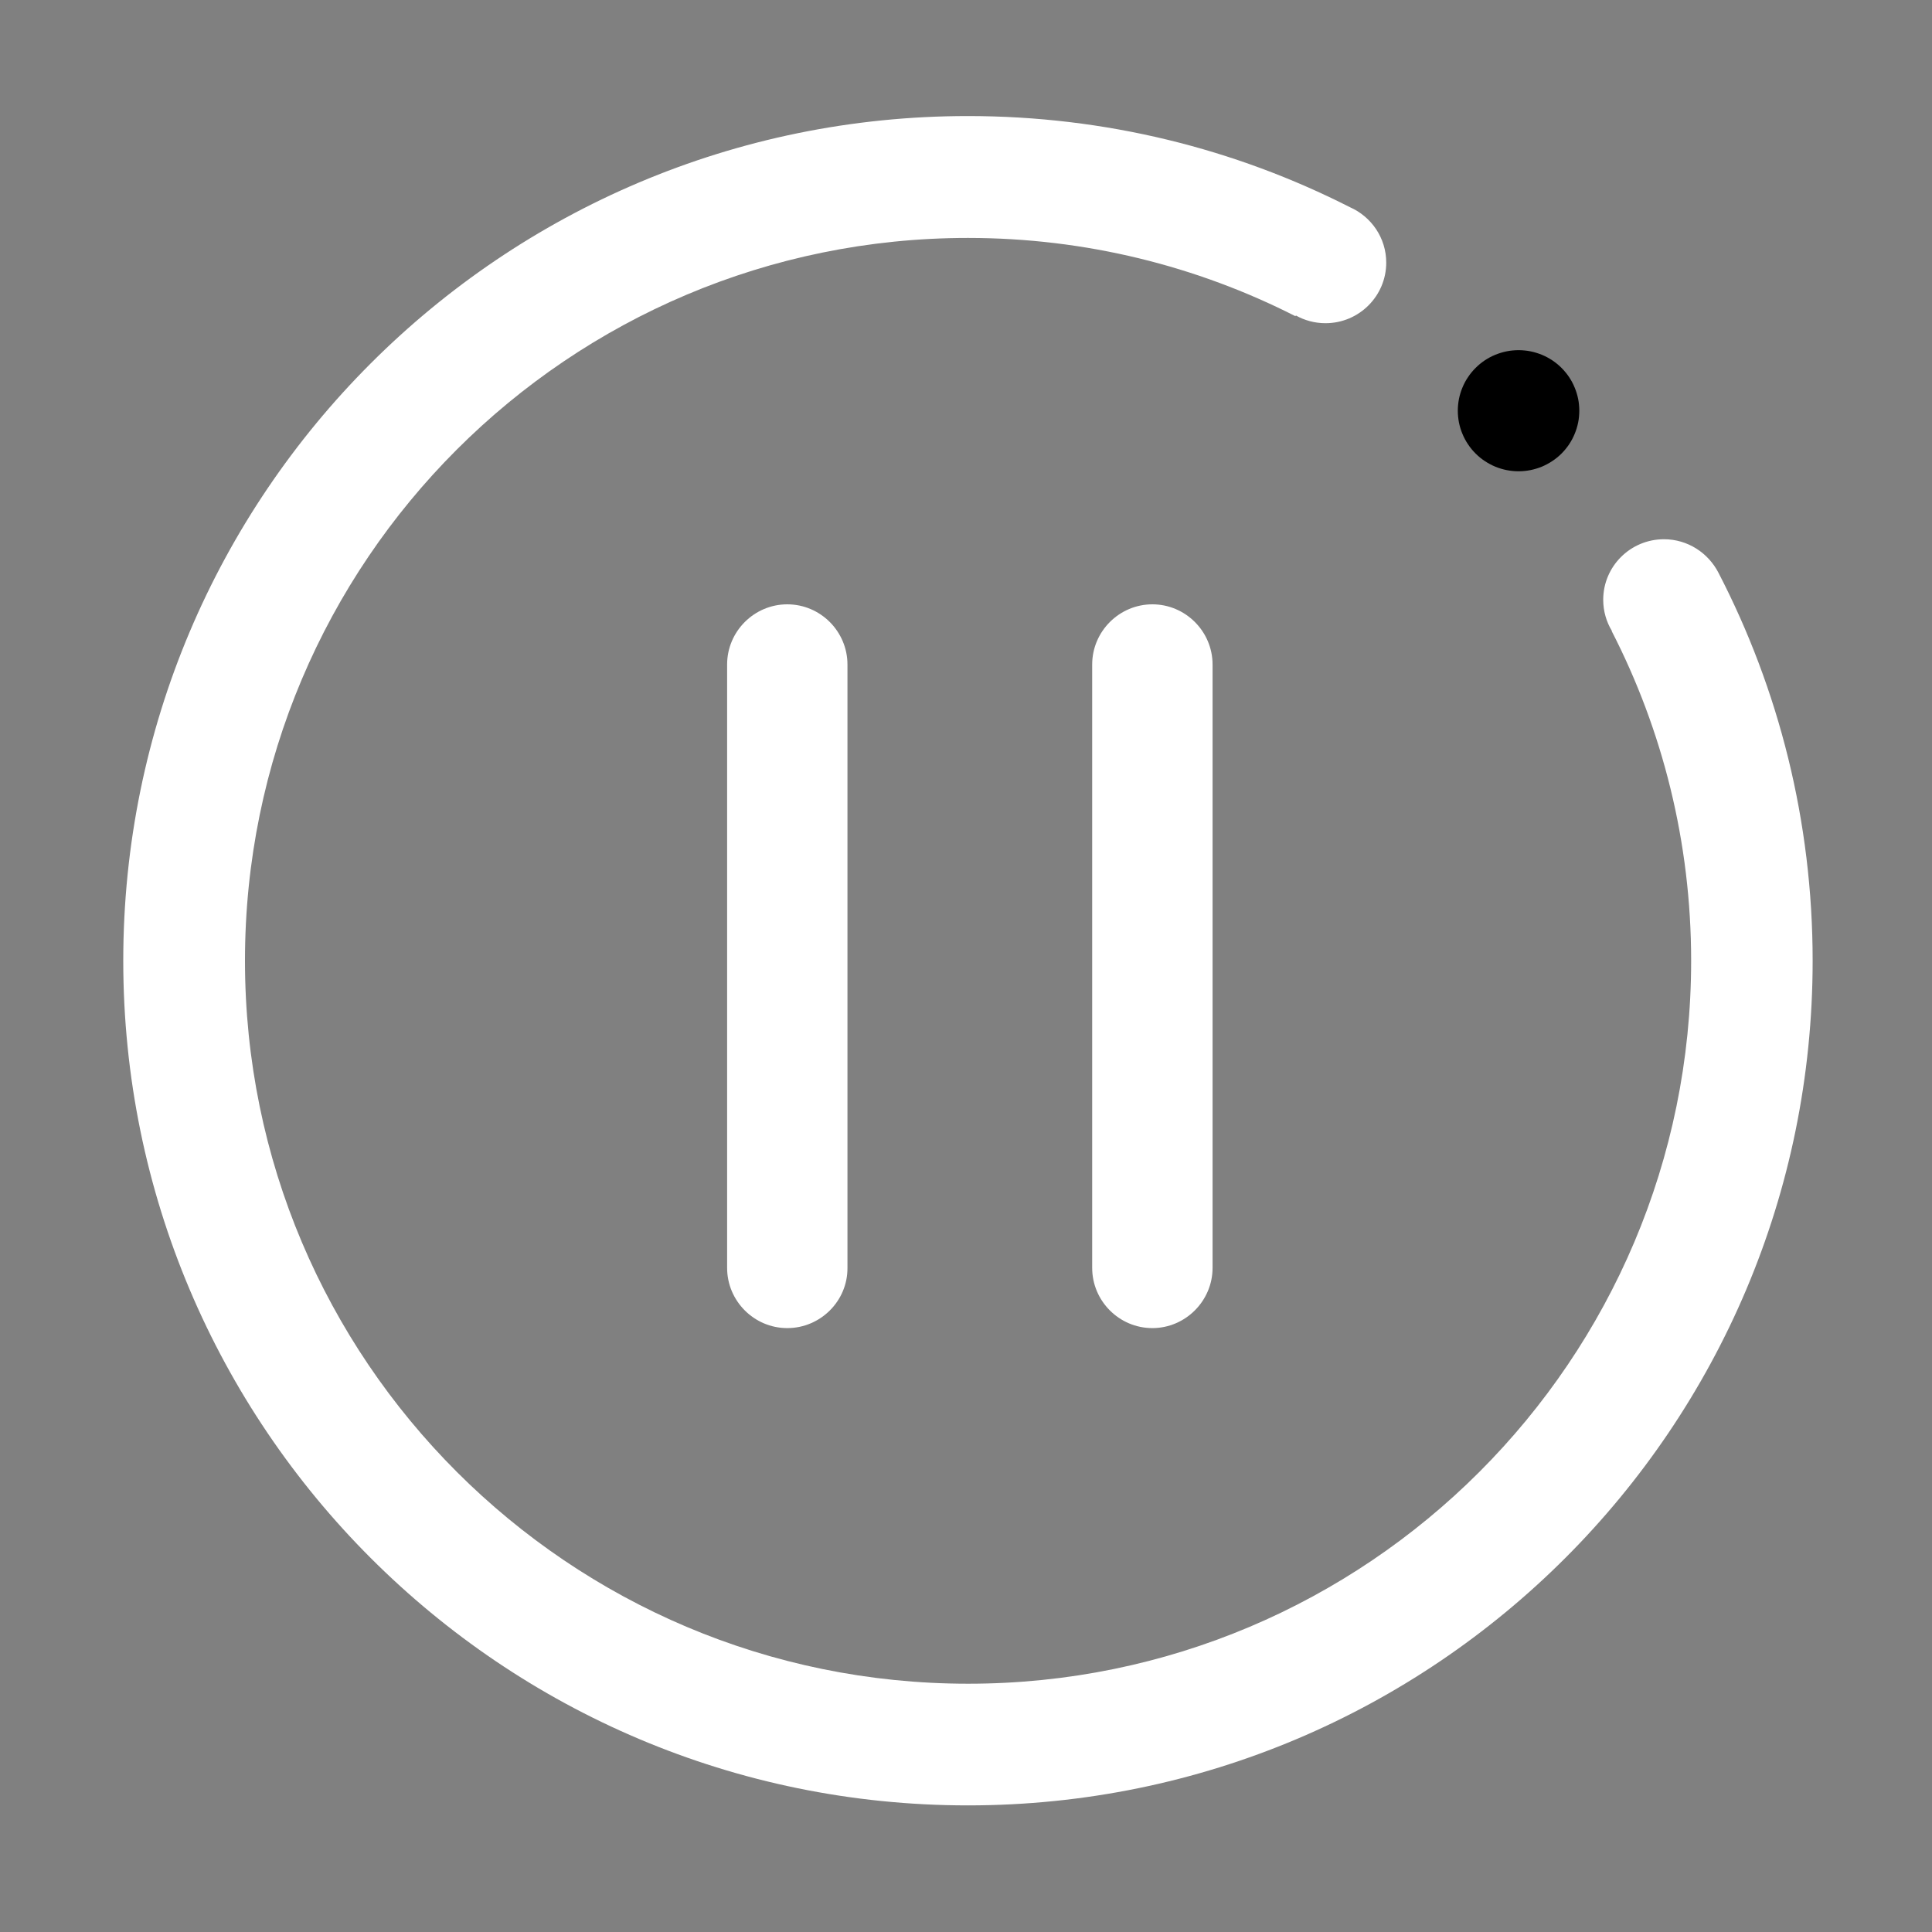 <svg xmlns="http://www.w3.org/2000/svg" xmlns:xlink="http://www.w3.org/1999/xlink"  version="1.1" width="45" height="45" viewBox="0 0 45 45"><rect x="0" y="0" width="45" height="45" fill="#808080" stroke="none"/><defs><clipPath id="master_svg0_875_12373"><rect x="0" y="0" width="45" height="45" rx="0"/></clipPath></defs><g clip-path="url(#master_svg0_875_12373)"><g><path d="M40.027,13.342C39.79,12.88,39.311,12.56,38.757,12.56C37.975,12.56,37.342,13.192,37.342,13.97C37.342,14.234,37.416,14.484,37.544,14.695L37.54,14.7C38.722,17.002,39.39,19.613,39.39,22.377C39.39,31.676,31.849,39.217,22.55,39.217C13.251,39.217,5.706,31.676,5.706,22.377C5.706,13.078,13.247,5.542,22.545,5.542C25.292,5.542,27.885,6.201,30.174,7.365L30.183,7.348C30.385,7.462,30.623,7.528,30.873,7.528C31.655,7.528,32.288,6.895,32.288,6.117C32.288,5.542,31.941,5.045,31.44,4.825C28.768,3.467,25.749,2.703,22.545,2.703C11.678,2.703,2.871,11.514,2.871,22.377C2.871,33.24,11.678,42.051,22.545,42.051C33.413,42.051,42.22,33.245,42.22,22.377C42.22,19.121,41.429,16.049,40.027,13.342Z" fill="#FFFFFF" fill-opacity="1"/></g><g><path d="M16.936,15.478L16.936,29.532C16.936,30.301,17.564,30.934,18.337,30.934C19.111,30.934,19.744,30.301,19.739,29.532L19.739,15.478C19.739,14.709,19.111,14.076,18.337,14.076C17.568,14.076,16.936,14.705,16.936,15.478ZM25.439,15.478L25.439,29.532C25.439,30.301,26.067,30.934,26.841,30.934C27.61,30.934,28.243,30.301,28.243,29.532L28.243,15.478C28.243,14.709,27.614,14.076,26.841,14.076C26.072,14.076,25.439,14.705,25.439,15.478Z" fill="#FFFFFF" fill-opacity="1"/></g><g><path d="M36.785,9.566Q36.785,9.636,36.778,9.705Q36.772,9.774,36.758,9.842Q36.744,9.91,36.724,9.976Q36.704,10.042,36.677,10.106Q36.651,10.17,36.618,10.231Q36.585,10.293,36.547,10.35Q36.508,10.408,36.464,10.461Q36.42,10.515,36.371,10.564Q36.322,10.613,36.268,10.657Q36.214,10.701,36.156,10.739Q36.098,10.778,36.037,10.81Q35.976,10.843,35.912,10.87Q35.847,10.896,35.781,10.916Q35.714,10.936,35.646,10.95Q35.578,10.963,35.509,10.97Q35.44,10.977,35.37,10.977Q35.301,10.977,35.231,10.97Q35.162,10.963,35.094,10.95Q35.026,10.936,34.959,10.916Q34.893,10.896,34.829,10.87Q34.764,10.843,34.703,10.81Q34.642,10.778,34.584,10.739Q34.526,10.701,34.472,10.657Q34.419,10.613,34.37,10.564Q34.32,10.515,34.276,10.461Q34.232,10.408,34.194,10.35Q34.155,10.293,34.122,10.231Q34.089,10.17,34.063,10.106Q34.036,10.042,34.016,9.976Q33.996,9.91,33.982,9.842Q33.969,9.774,33.962,9.705Q33.955,9.636,33.955,9.566Q33.955,9.497,33.962,9.428Q33.969,9.359,33.982,9.291Q33.996,9.223,34.016,9.157Q34.036,9.091,34.063,9.027Q34.089,8.963,34.122,8.901Q34.155,8.84,34.194,8.783Q34.232,8.725,34.276,8.672Q34.32,8.618,34.37,8.569Q34.419,8.52,34.472,8.476Q34.526,8.432,34.584,8.393Q34.642,8.355,34.703,8.322Q34.764,8.29,34.829,8.263Q34.893,8.237,34.959,8.217Q35.026,8.196,35.094,8.183Q35.162,8.169,35.231,8.163Q35.301,8.156,35.37,8.156Q35.44,8.156,35.509,8.163Q35.578,8.169,35.646,8.183Q35.714,8.196,35.781,8.217Q35.847,8.237,35.912,8.263Q35.976,8.29,36.037,8.322Q36.098,8.355,36.156,8.393Q36.214,8.432,36.268,8.476Q36.322,8.52,36.371,8.569Q36.42,8.618,36.464,8.672Q36.508,8.725,36.547,8.783Q36.585,8.84,36.618,8.901Q36.651,8.963,36.677,9.027Q36.704,9.091,36.724,9.157Q36.744,9.223,36.758,9.291Q36.772,9.359,36.778,9.428Q36.785,9.497,36.785,9.566Z"  fill-opacity="1"/></g></g></svg>
